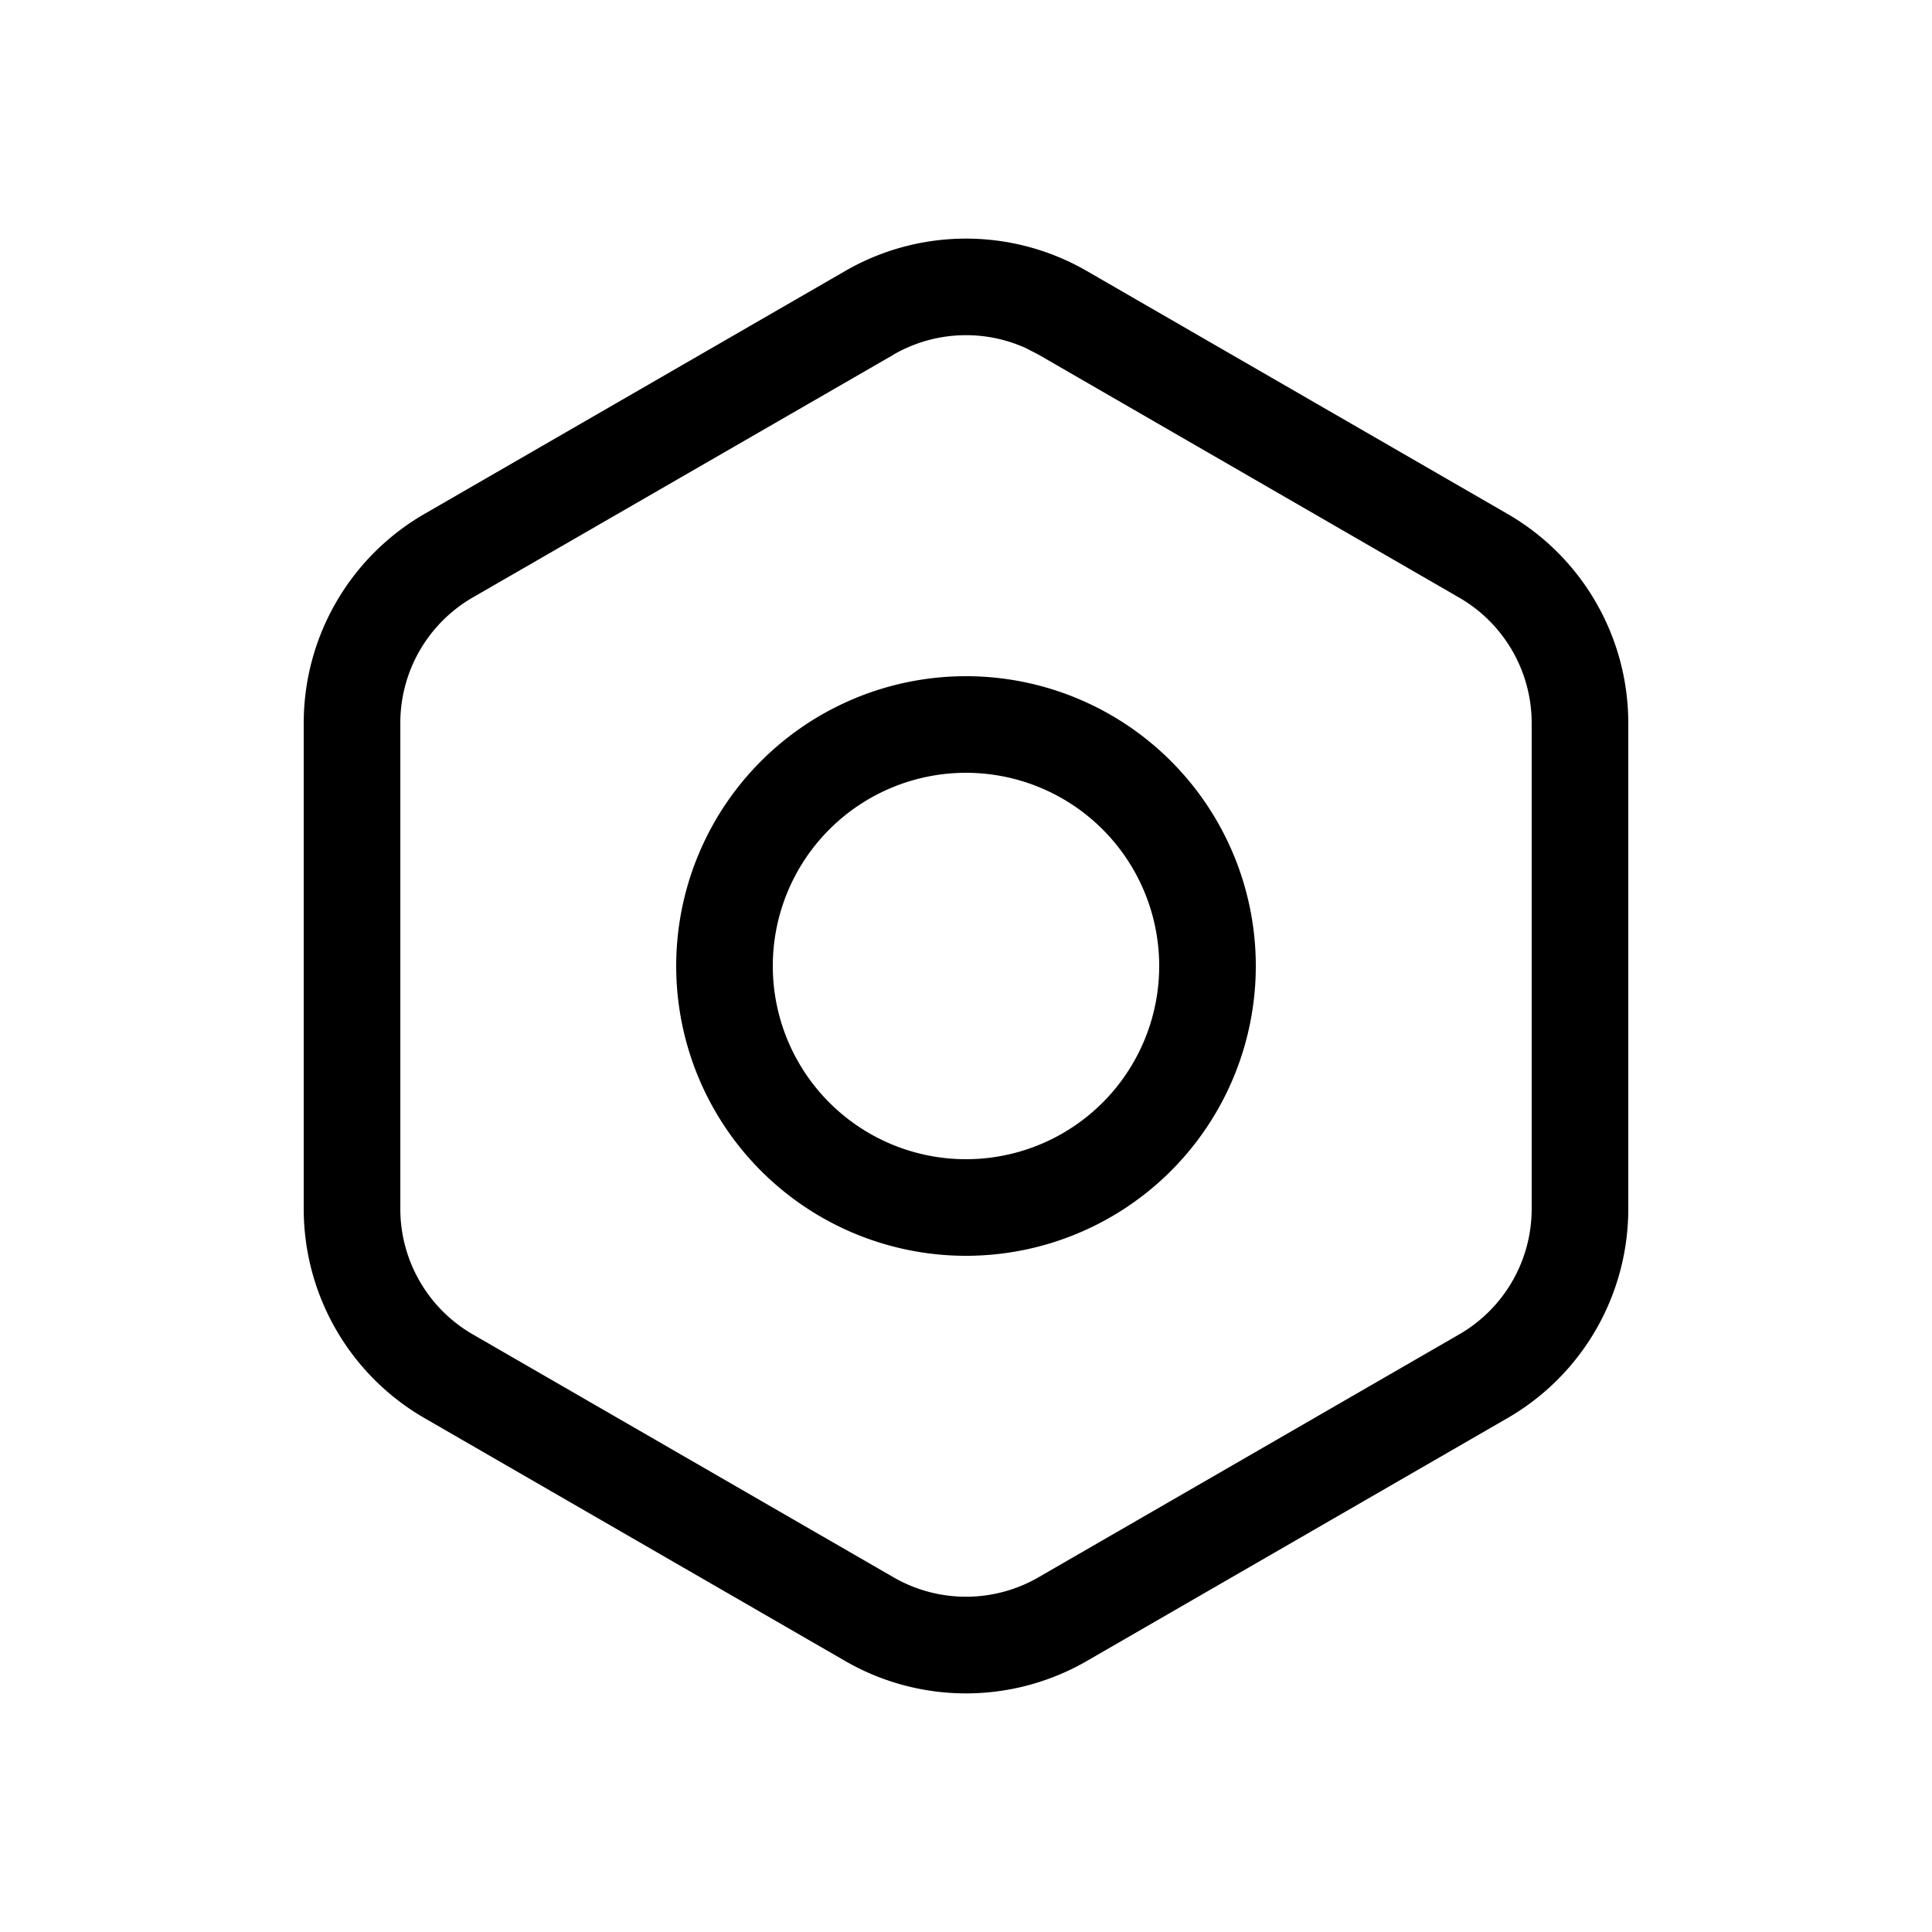<?xml version="1.0" standalone="no"?><!DOCTYPE svg PUBLIC "-//W3C//DTD SVG 1.1//EN" "http://www.w3.org/Graphics/SVG/1.1/DTD/svg11.dtd"><svg t="1623330371637" class="icon" viewBox="0 0 1024 1024" version="1.1" xmlns="http://www.w3.org/2000/svg" p-id="60268" xmlns:xlink="http://www.w3.org/1999/xlink" width="200" height="200"><defs><style type="text/css"></style></defs><path d="M576 143.616l223.019 128.768a128 128 0 0 1 64 110.848v257.536a128 128 0 0 1-64 110.848L576 880.384a128 128 0 0 1-128 0l-223.019-128.768a128 128 0 0 1-64-110.848V383.232a128 128 0 0 1 64-110.848L448 143.616a128 128 0 0 1 128 0z m-102.4 44.373L250.581 316.672a76.8 76.8 0 0 0-38.4 66.56v257.493a76.8 76.8 0 0 0 38.4 66.517l223.019 128.768a76.8 76.8 0 0 0 76.8 0l223.019-128.768a76.8 76.8 0 0 0 38.4-66.56V383.275a76.8 76.8 0 0 0-38.4-66.517L550.4 187.947l-6.613-3.413a76.8 76.8 0 0 0-70.187 3.413zM512 358.4a153.6 153.6 0 1 1 0 307.2 153.6 153.6 0 0 1 0-307.2z m0 51.2a102.4 102.4 0 1 0 0 204.8 102.4 102.4 0 0 0 0-204.8z" p-id="60269"></path></svg>